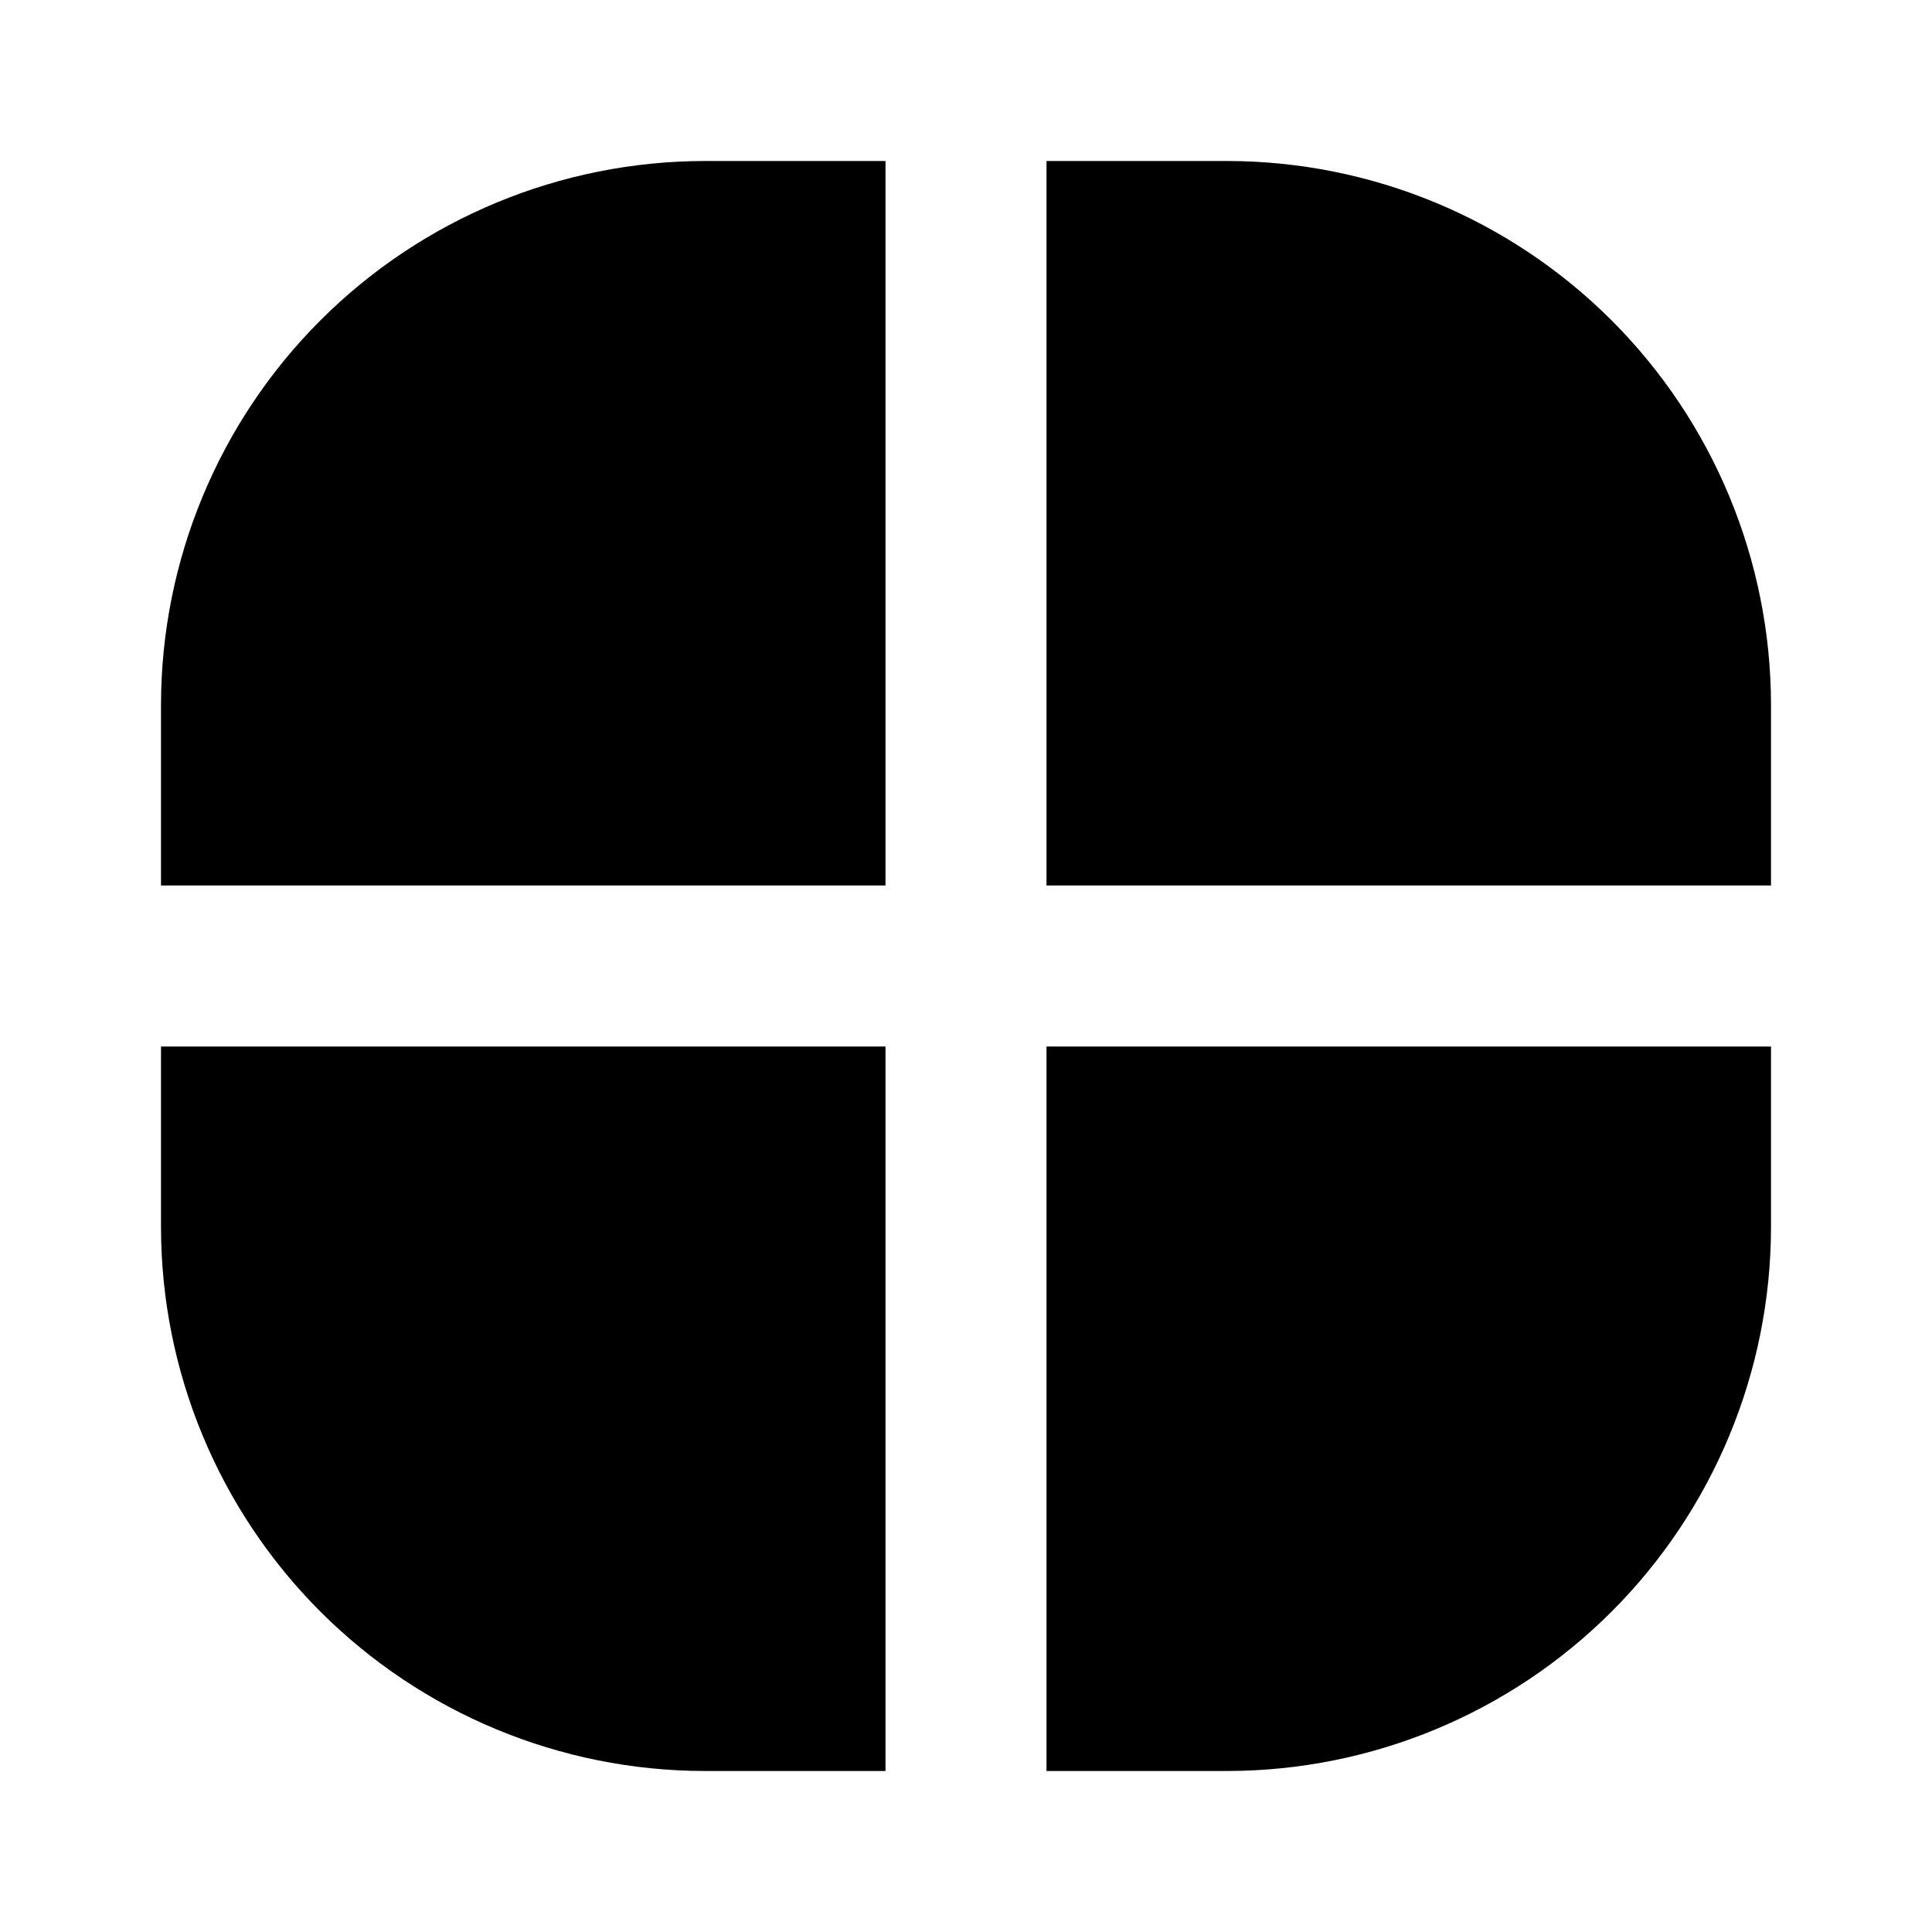 <svg viewBox="0 0 24 24" fill="none" xmlns="http://www.w3.org/2000/svg">
<path d="M11 13V22H8.75C6.961 21.997 5.245 21.285 3.98 20.02C2.715 18.755 2.003 17.039 2 15.25V13H11Z" fill="currentColor"/>
<path d="M22 13V15.25C21.997 17.039 21.285 18.755 20.02 20.02C18.755 21.285 17.039 21.997 15.25 22H13V13H22Z" fill="currentColor"/>
<path d="M22 8.75V11H13V2H15.25C17.039 2.003 18.755 2.715 20.02 3.98C21.285 5.245 21.997 6.961 22 8.75Z" fill="currentColor"/>
<path d="M11 2V11H2V8.75C2.003 6.961 2.715 5.245 3.98 3.98C5.245 2.715 6.961 2.003 8.75 2H11Z" fill="currentColor"/>
</svg>
